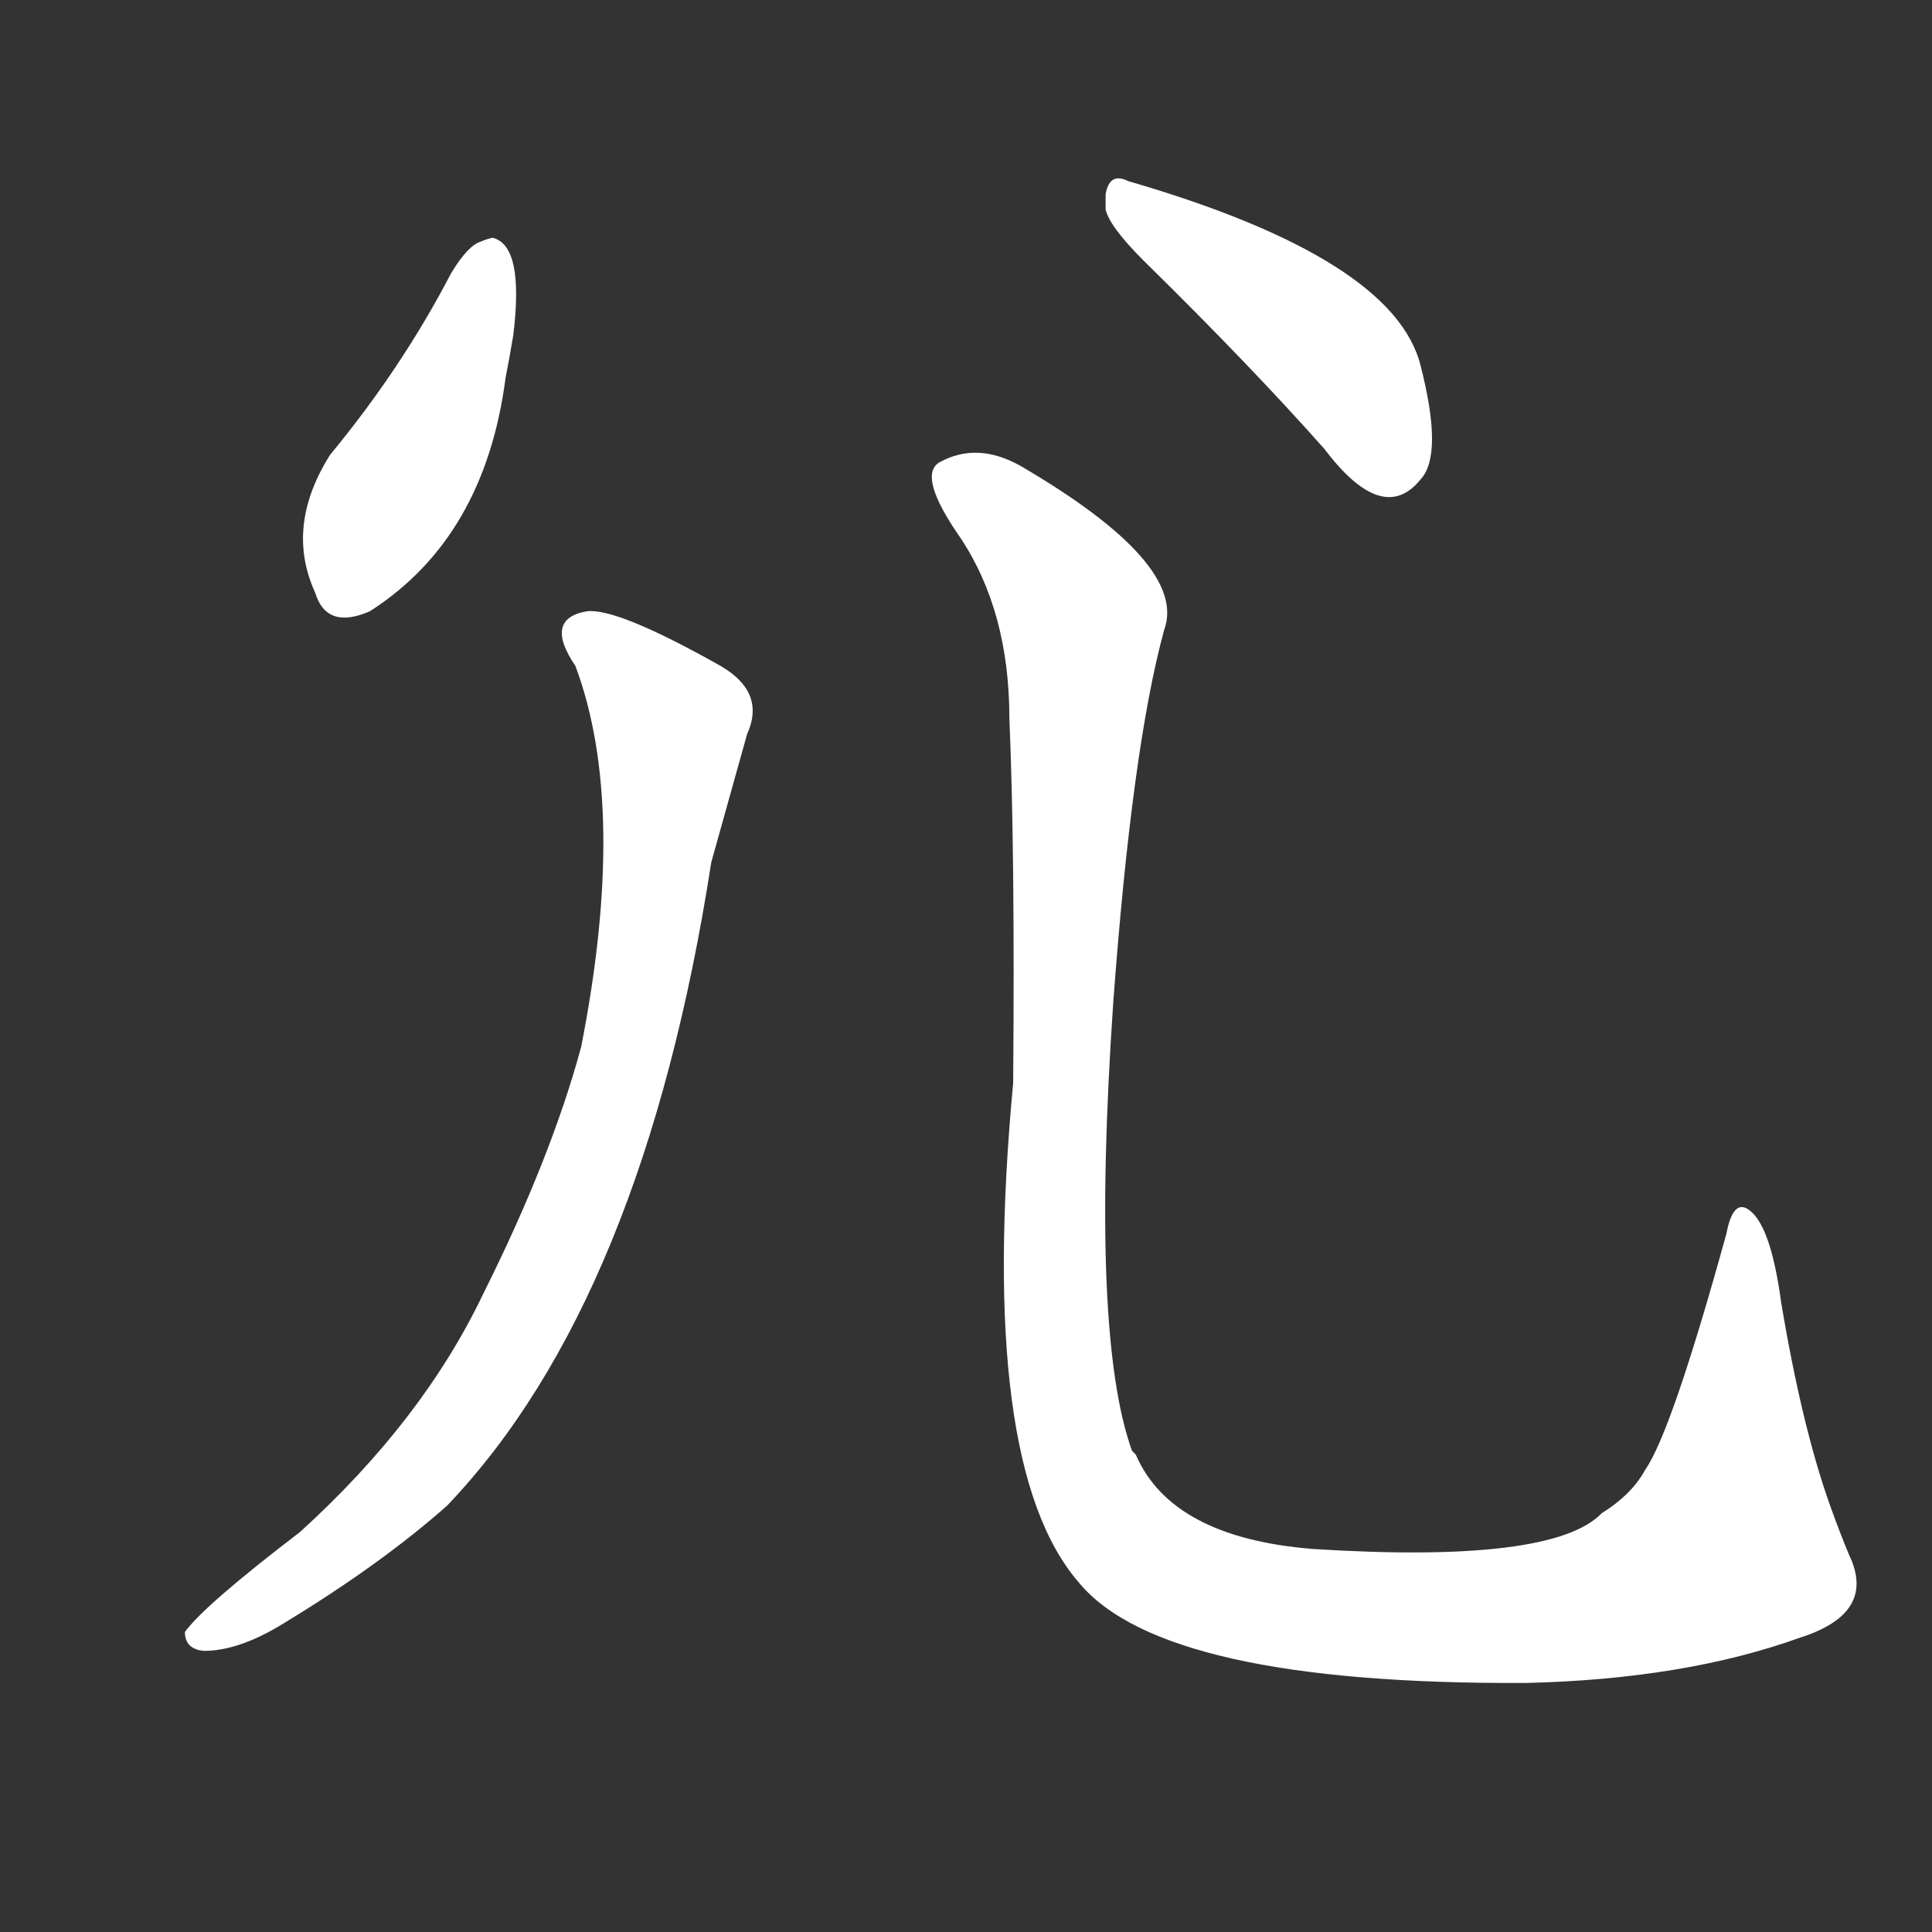<svg version="1.1" viewBox="0 0 1024 1024" xmlns="http://www.w3.org/2000/svg">
  <rect x="0" y="0" width="1024" height="1024" fill="#333333" stroke="none"/>
  <g transform="scale(1, -1) translate(0, -900)">
    <style type="text/css">
        .stroke1 {fill: #FFFFFF;}
        .stroke2 {fill: #FFFFFF;}
        .stroke3 {fill: #FFFFFF;}
        .stroke4 {fill: #FFFFFF;}
        .stroke5 {fill: #FFFFFF;}
        .stroke6 {fill: #FFFFFF;}
        .stroke7 {fill: #FFFFFF;}
        .stroke8 {fill: #FFFFFF;}
        .stroke9 {fill: #FFFFFF;}
        .stroke10 {fill: #FFFFFF;}
        .stroke11 {fill: #FFFFFF;}
        .stroke12 {fill: #FFFFFF;}
        .stroke13 {fill: #FFFFFF;}
        .stroke14 {fill: #FFFFFF;}
        .stroke15 {fill: #FFFFFF;}
        .stroke16 {fill: #FFFFFF;}
        .stroke17 {fill: #FFFFFF;}
        .stroke18 {fill: #FFFFFF;}
        .stroke19 {fill: #FFFFFF;}
        .stroke20 {fill: #FFFFFF;}
        text {
            font-family: Helvetica;
            font-size: 50px;
            fill: #FFFFFF;}
            paint-order: stroke;
            stroke: #000000;
            stroke-width: 4px;
            stroke-linecap: butt;
            stroke-linejoin: miter;
            font-weight: 800;
        }
    </style>

    <path d="M 261 774 Q 257 773 255 772 Q 248 770 239 755 Q 213 705 175 659 Q 151 621 167 586 Q 173 566 196 576 Q 257 615 268 700 Q 270 710 272 722 Q 278 770 261 774 Z" class="stroke1"/>
    <path d="M 586 797 Q 586 792 586 789 Q 588 780 606 762 Q 663 706 702 662 Q 733 621 753 646 Q 765 659 753 706 Q 739 763 598 804 Q 588 809 586 797 Z" class="stroke2"/>
    <path d="M 305 547 Q 333 472 308 345 Q 292 286 256 214 Q 224 147 159 88 Q 108 49 98 35 Q 98 26 108 25 Q 127 25 151 40 Q 202 71 237 102 Q 341 211 377 443 L 396 511 Q 406 533 382 547 Q 327 578 311 576 Q 288 572 305 547 Z" class="stroke3"/>
    <path d="M 535 519 Q 538 449 537 326 Q 518 123 572 61 Q 617 7 809 8 Q 893 10 954 32 Q 995 45 980 76 Q 975 88 970 102 Q 955 144 944 210 Q 939 247 929 257 Q 919 267 915 246 Q 886 141 872 121 Q 865 108 849 98 Q 823 71 696 79 Q 621 85 602 129 L 600 131 Q 578 192 590 368 Q 600 504 617 566 Q 630 601 541 653 Q 518 666 498 655 Q 486 648 509 615 Q 535 576 535 519 Z" class="stroke4"/>
</g></svg>